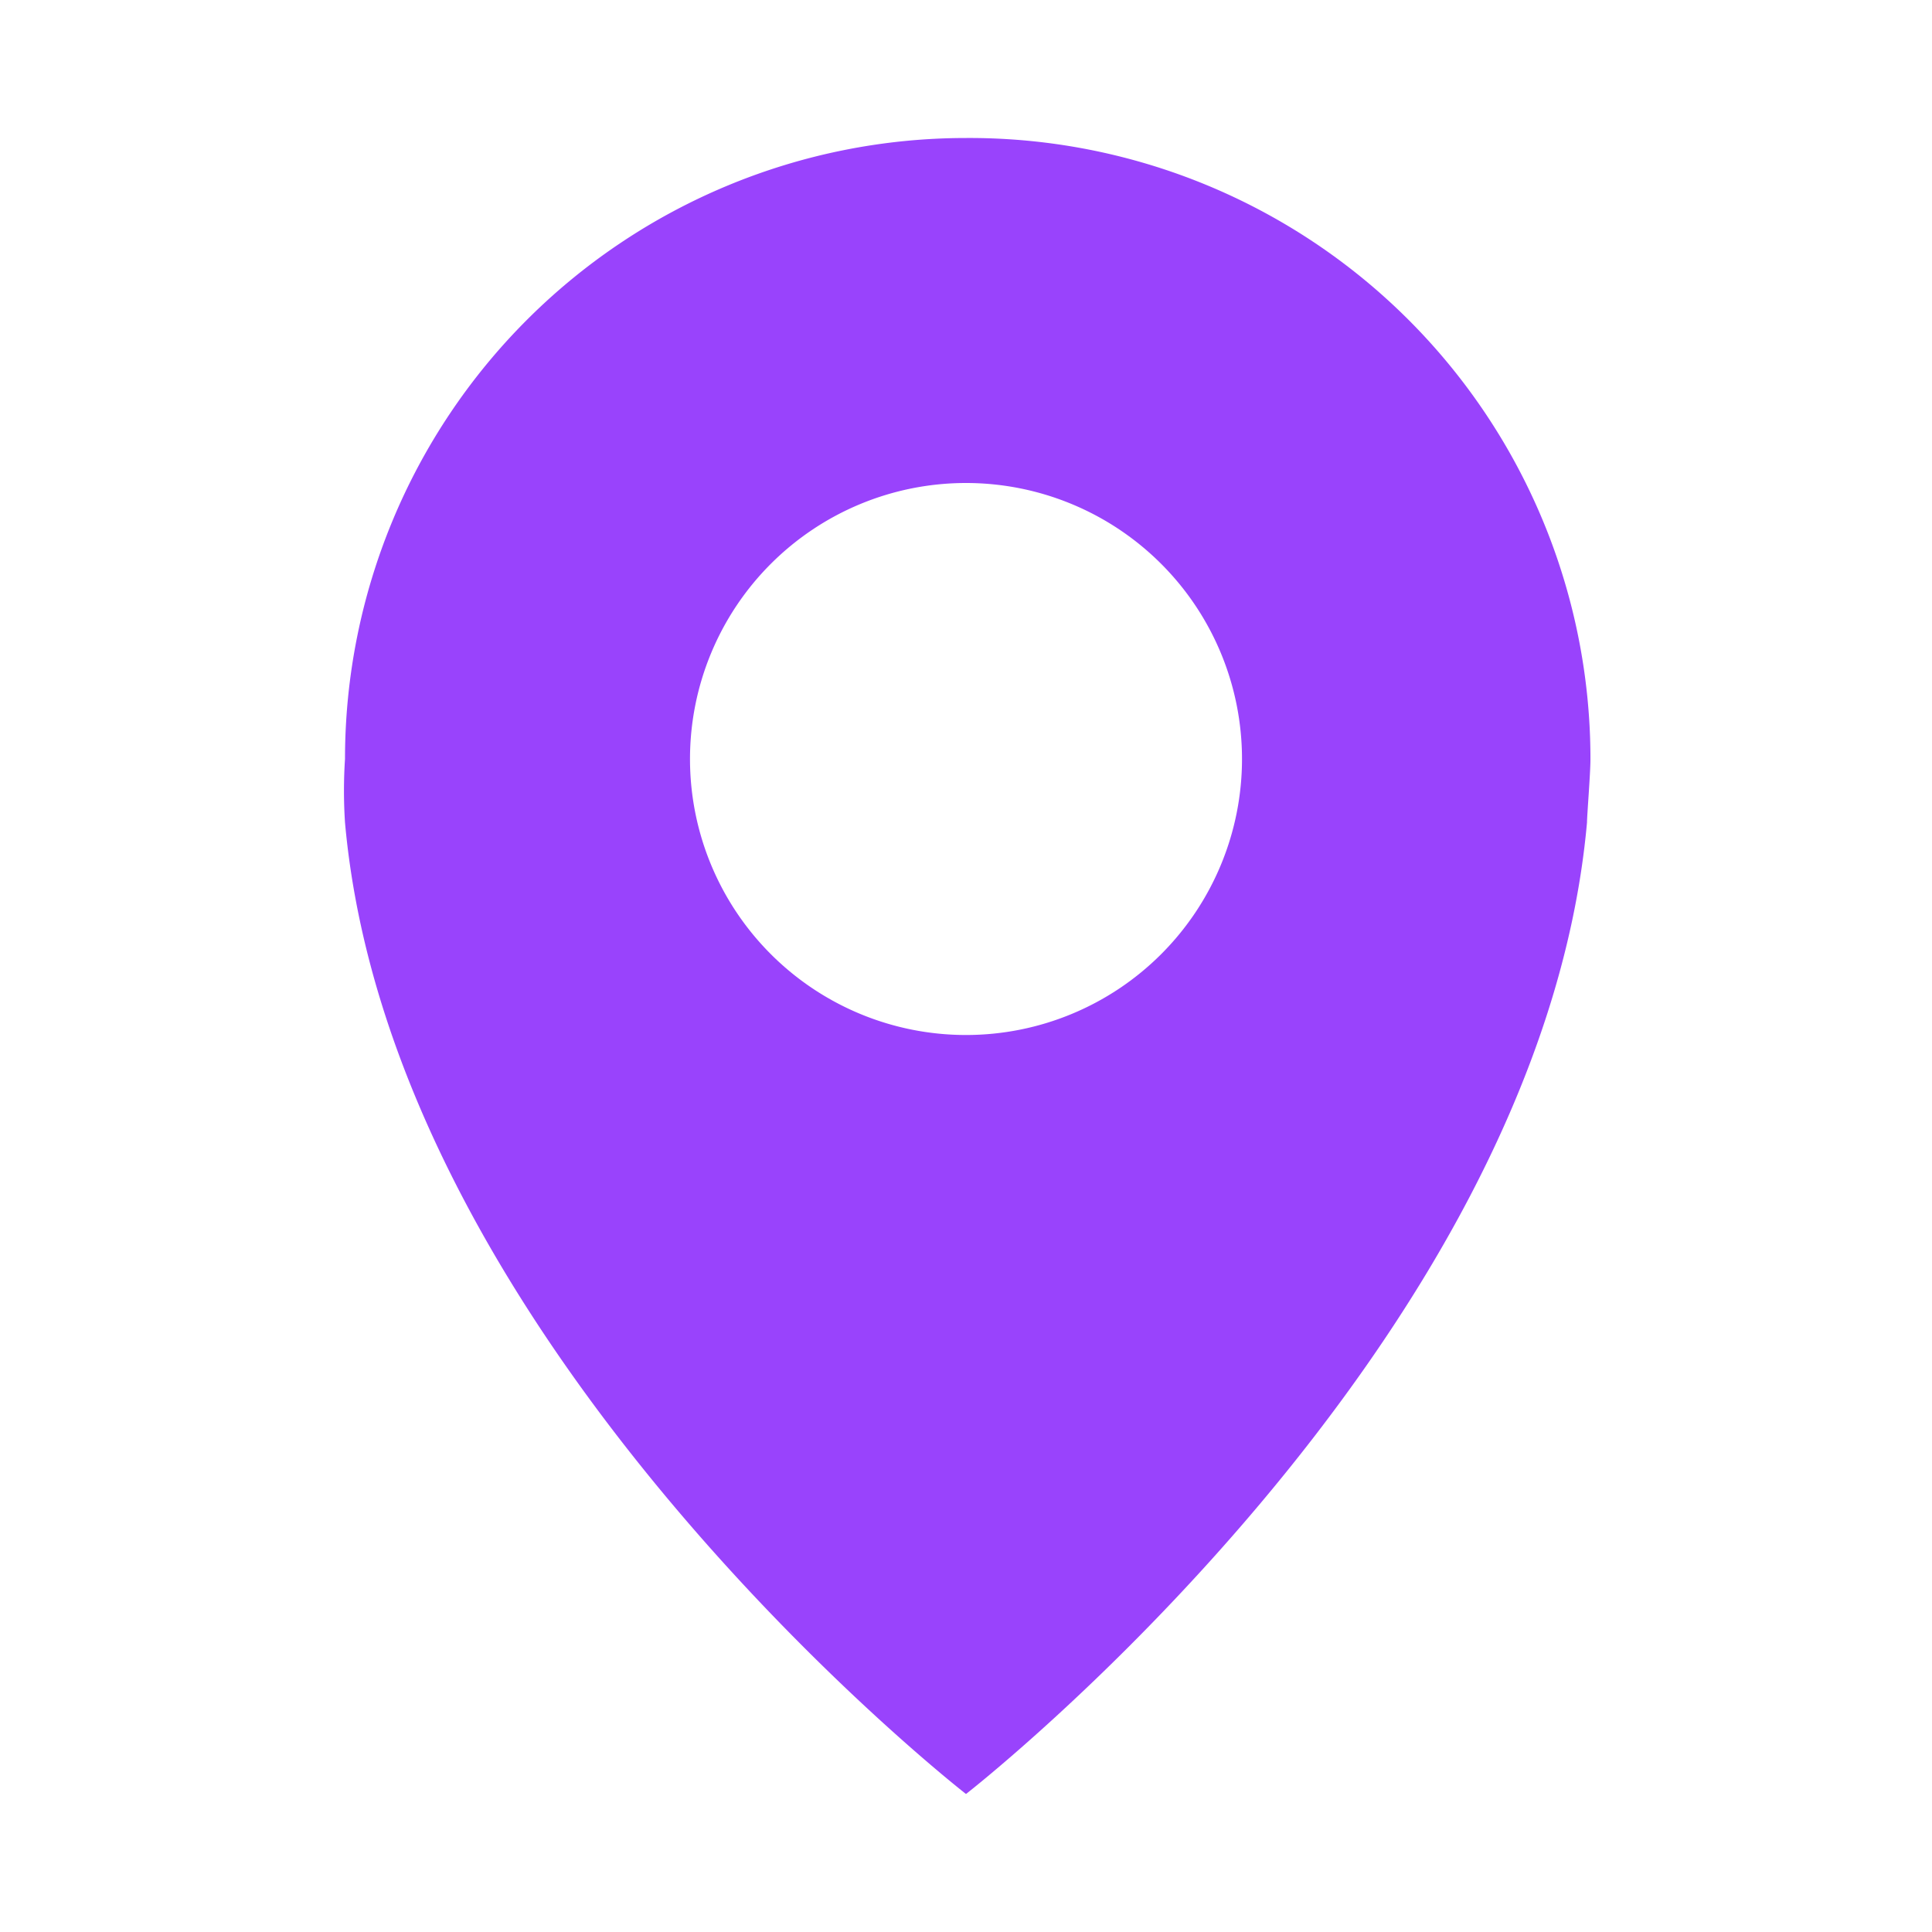 <svg id="Layer_1" data-name="Layer 1" xmlns="http://www.w3.org/2000/svg" viewBox="0 0 28 28"><defs><style>.cls-1{fill:#9943fc;}</style></defs><title>location</title><path class="cls-1" d="M14,2a9,9,0,0,0-9,9,7.09,7.09,0,0,0,0,.92C5.68,19.53,14,26,14,26s8.32-6.47,9-14.08c0-.1.05-.71.05-.92A9,9,0,0,0,14,2Zm0,5a4,4,0,1,1-4,4A4,4,0,0,1,14,7Z"/></svg>